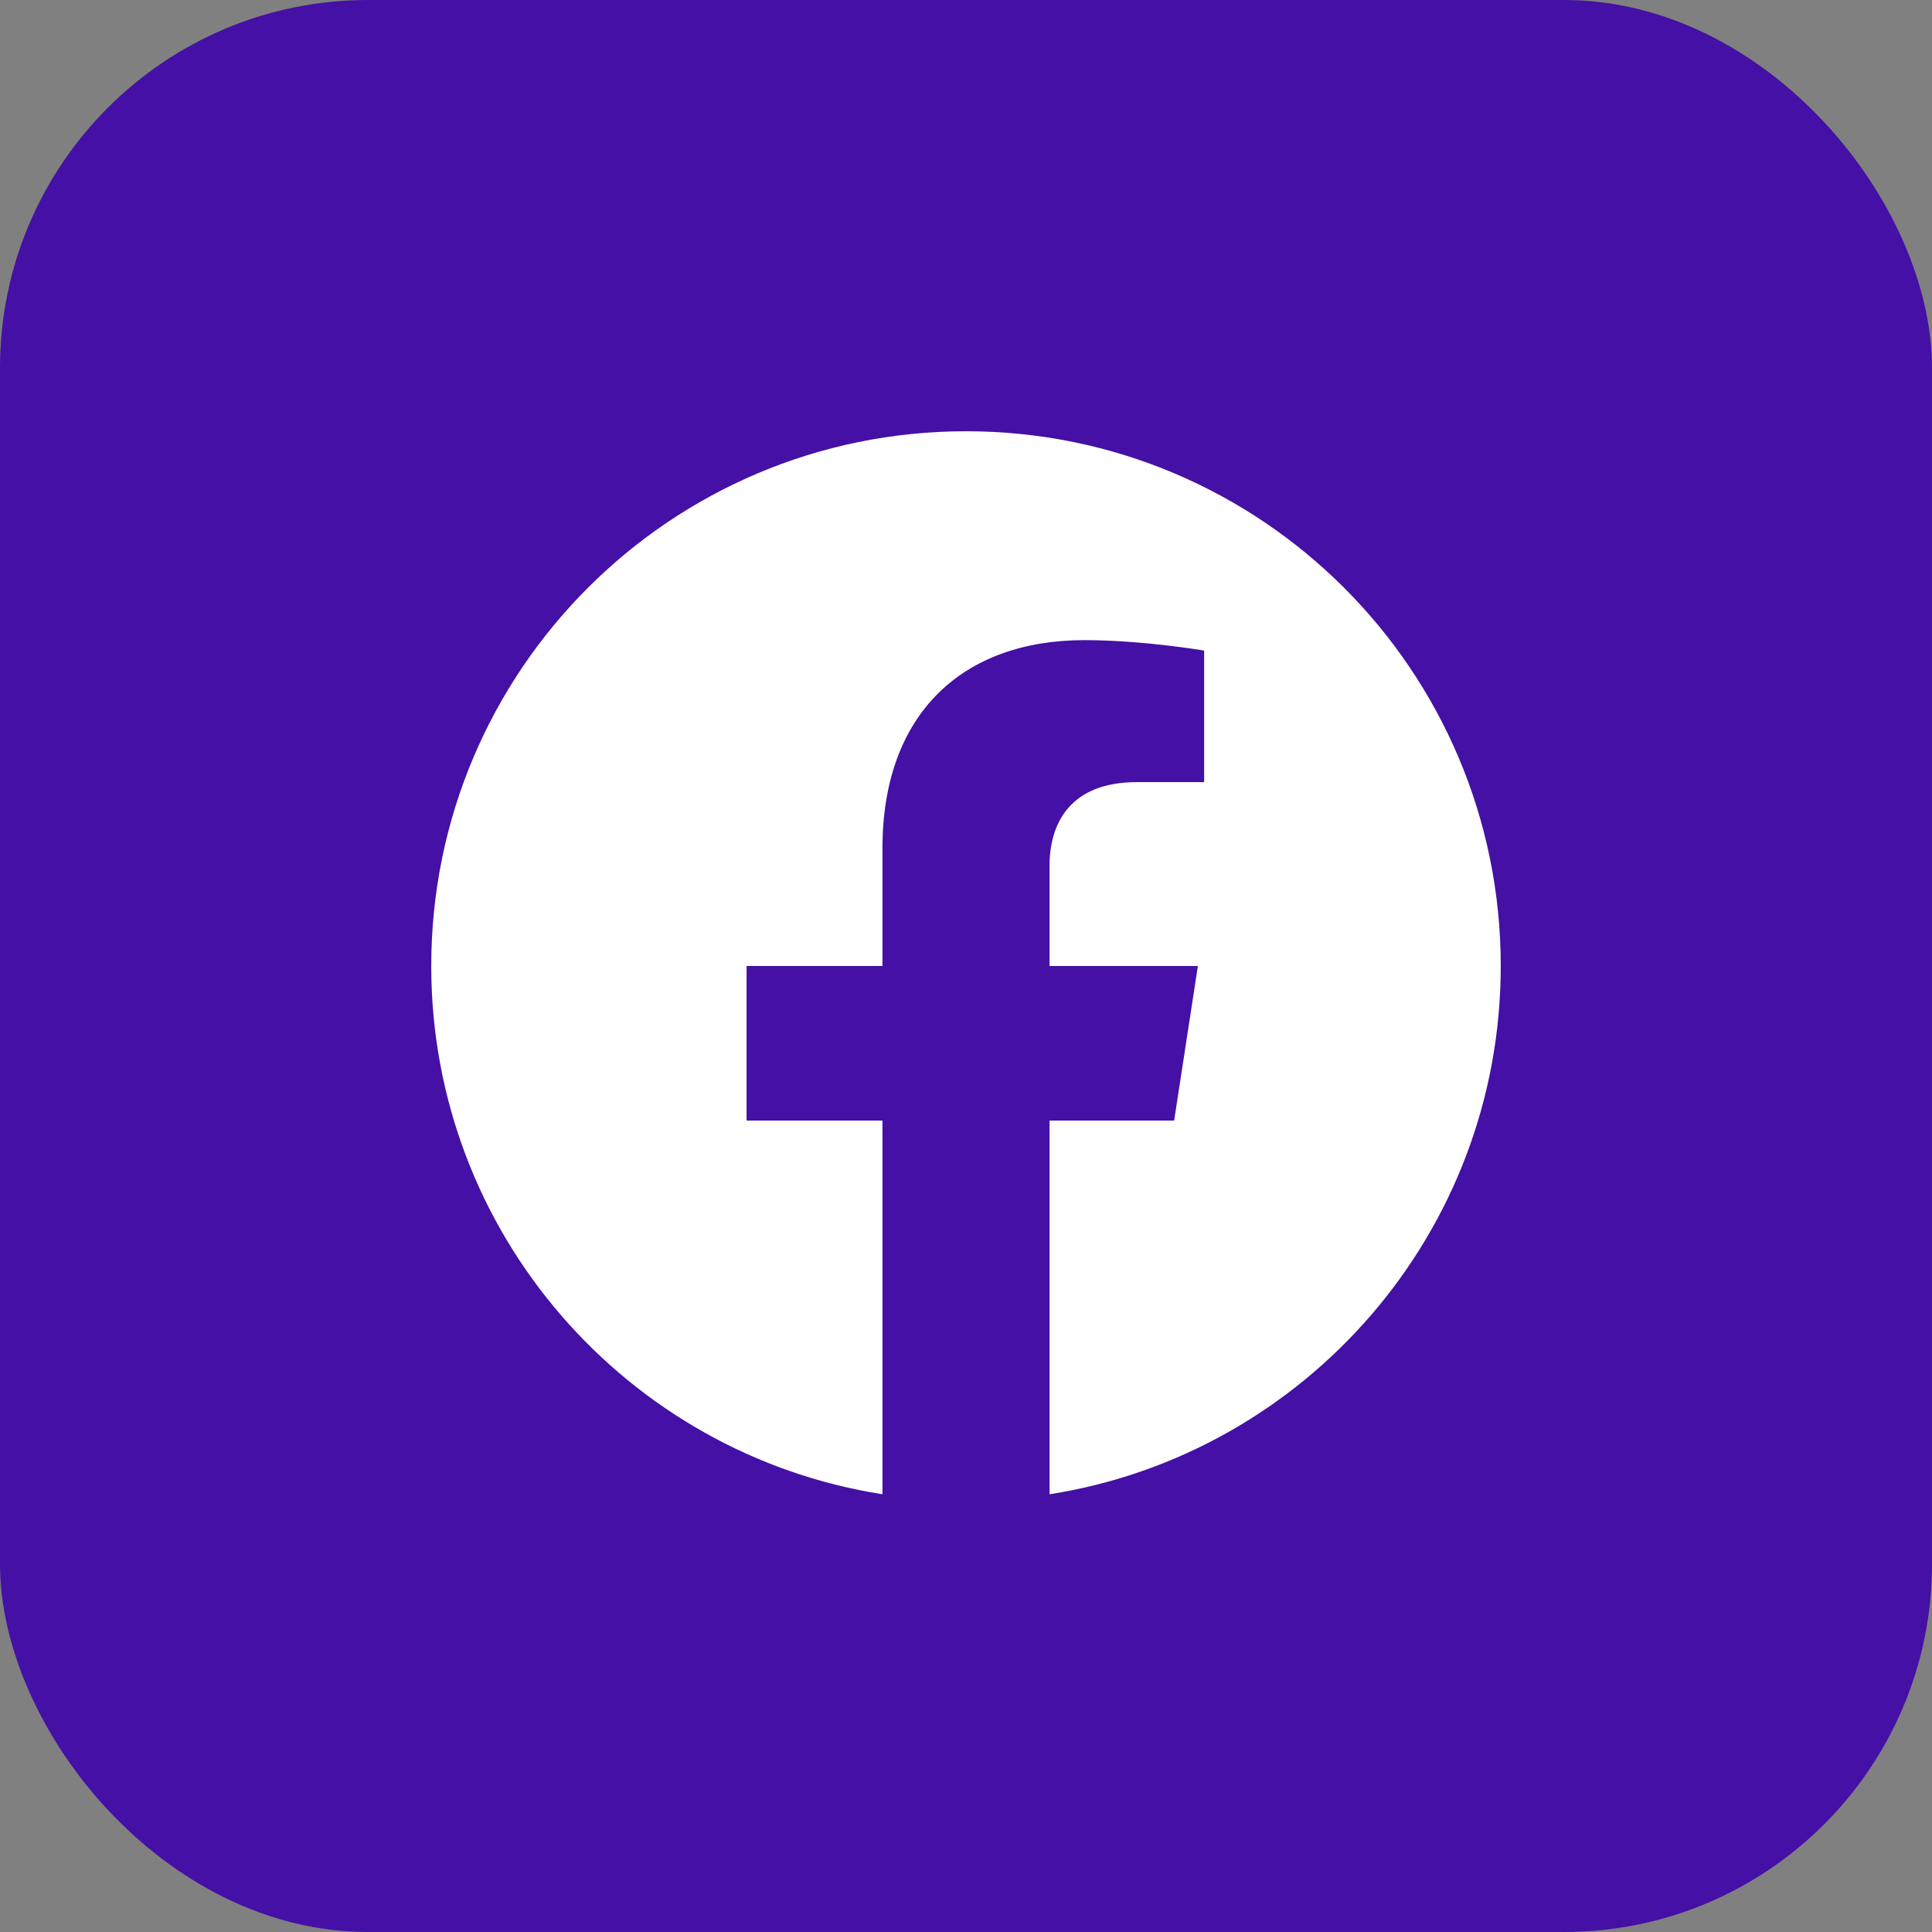 <svg width="42" height="42" viewBox="0 0 42 42" fill="none" xmlns="http://www.w3.org/2000/svg">
<rect x="0" y="0" width="42" height="42" fill="#808080" stroke="none"/>
<rect width="42" height="42" rx="8" fill="#4410A5"/>
<g clip-path="url(#clip0_1684_15096)">
<path d="M32.625 21C32.625 14.578 27.422 9.375 21 9.375C14.578 9.375 9.375 14.578 9.375 21C9.375 26.802 13.626 31.612 19.184 32.484V24.36H16.23V21H19.184V18.439C19.184 15.525 20.918 13.916 23.574 13.916C24.847 13.916 26.177 14.143 26.177 14.143V17.003H24.711C23.267 17.003 22.816 17.899 22.816 18.818V21H26.041L25.525 24.36H22.816V32.484C28.374 31.612 32.625 26.802 32.625 21Z" fill="white"/>
</g>
<defs>
<clipPath id="clip0_1684_15096">
<rect width="24" height="24" fill="white" transform="translate(9 9)"/>
</clipPath>
</defs>
</svg>
